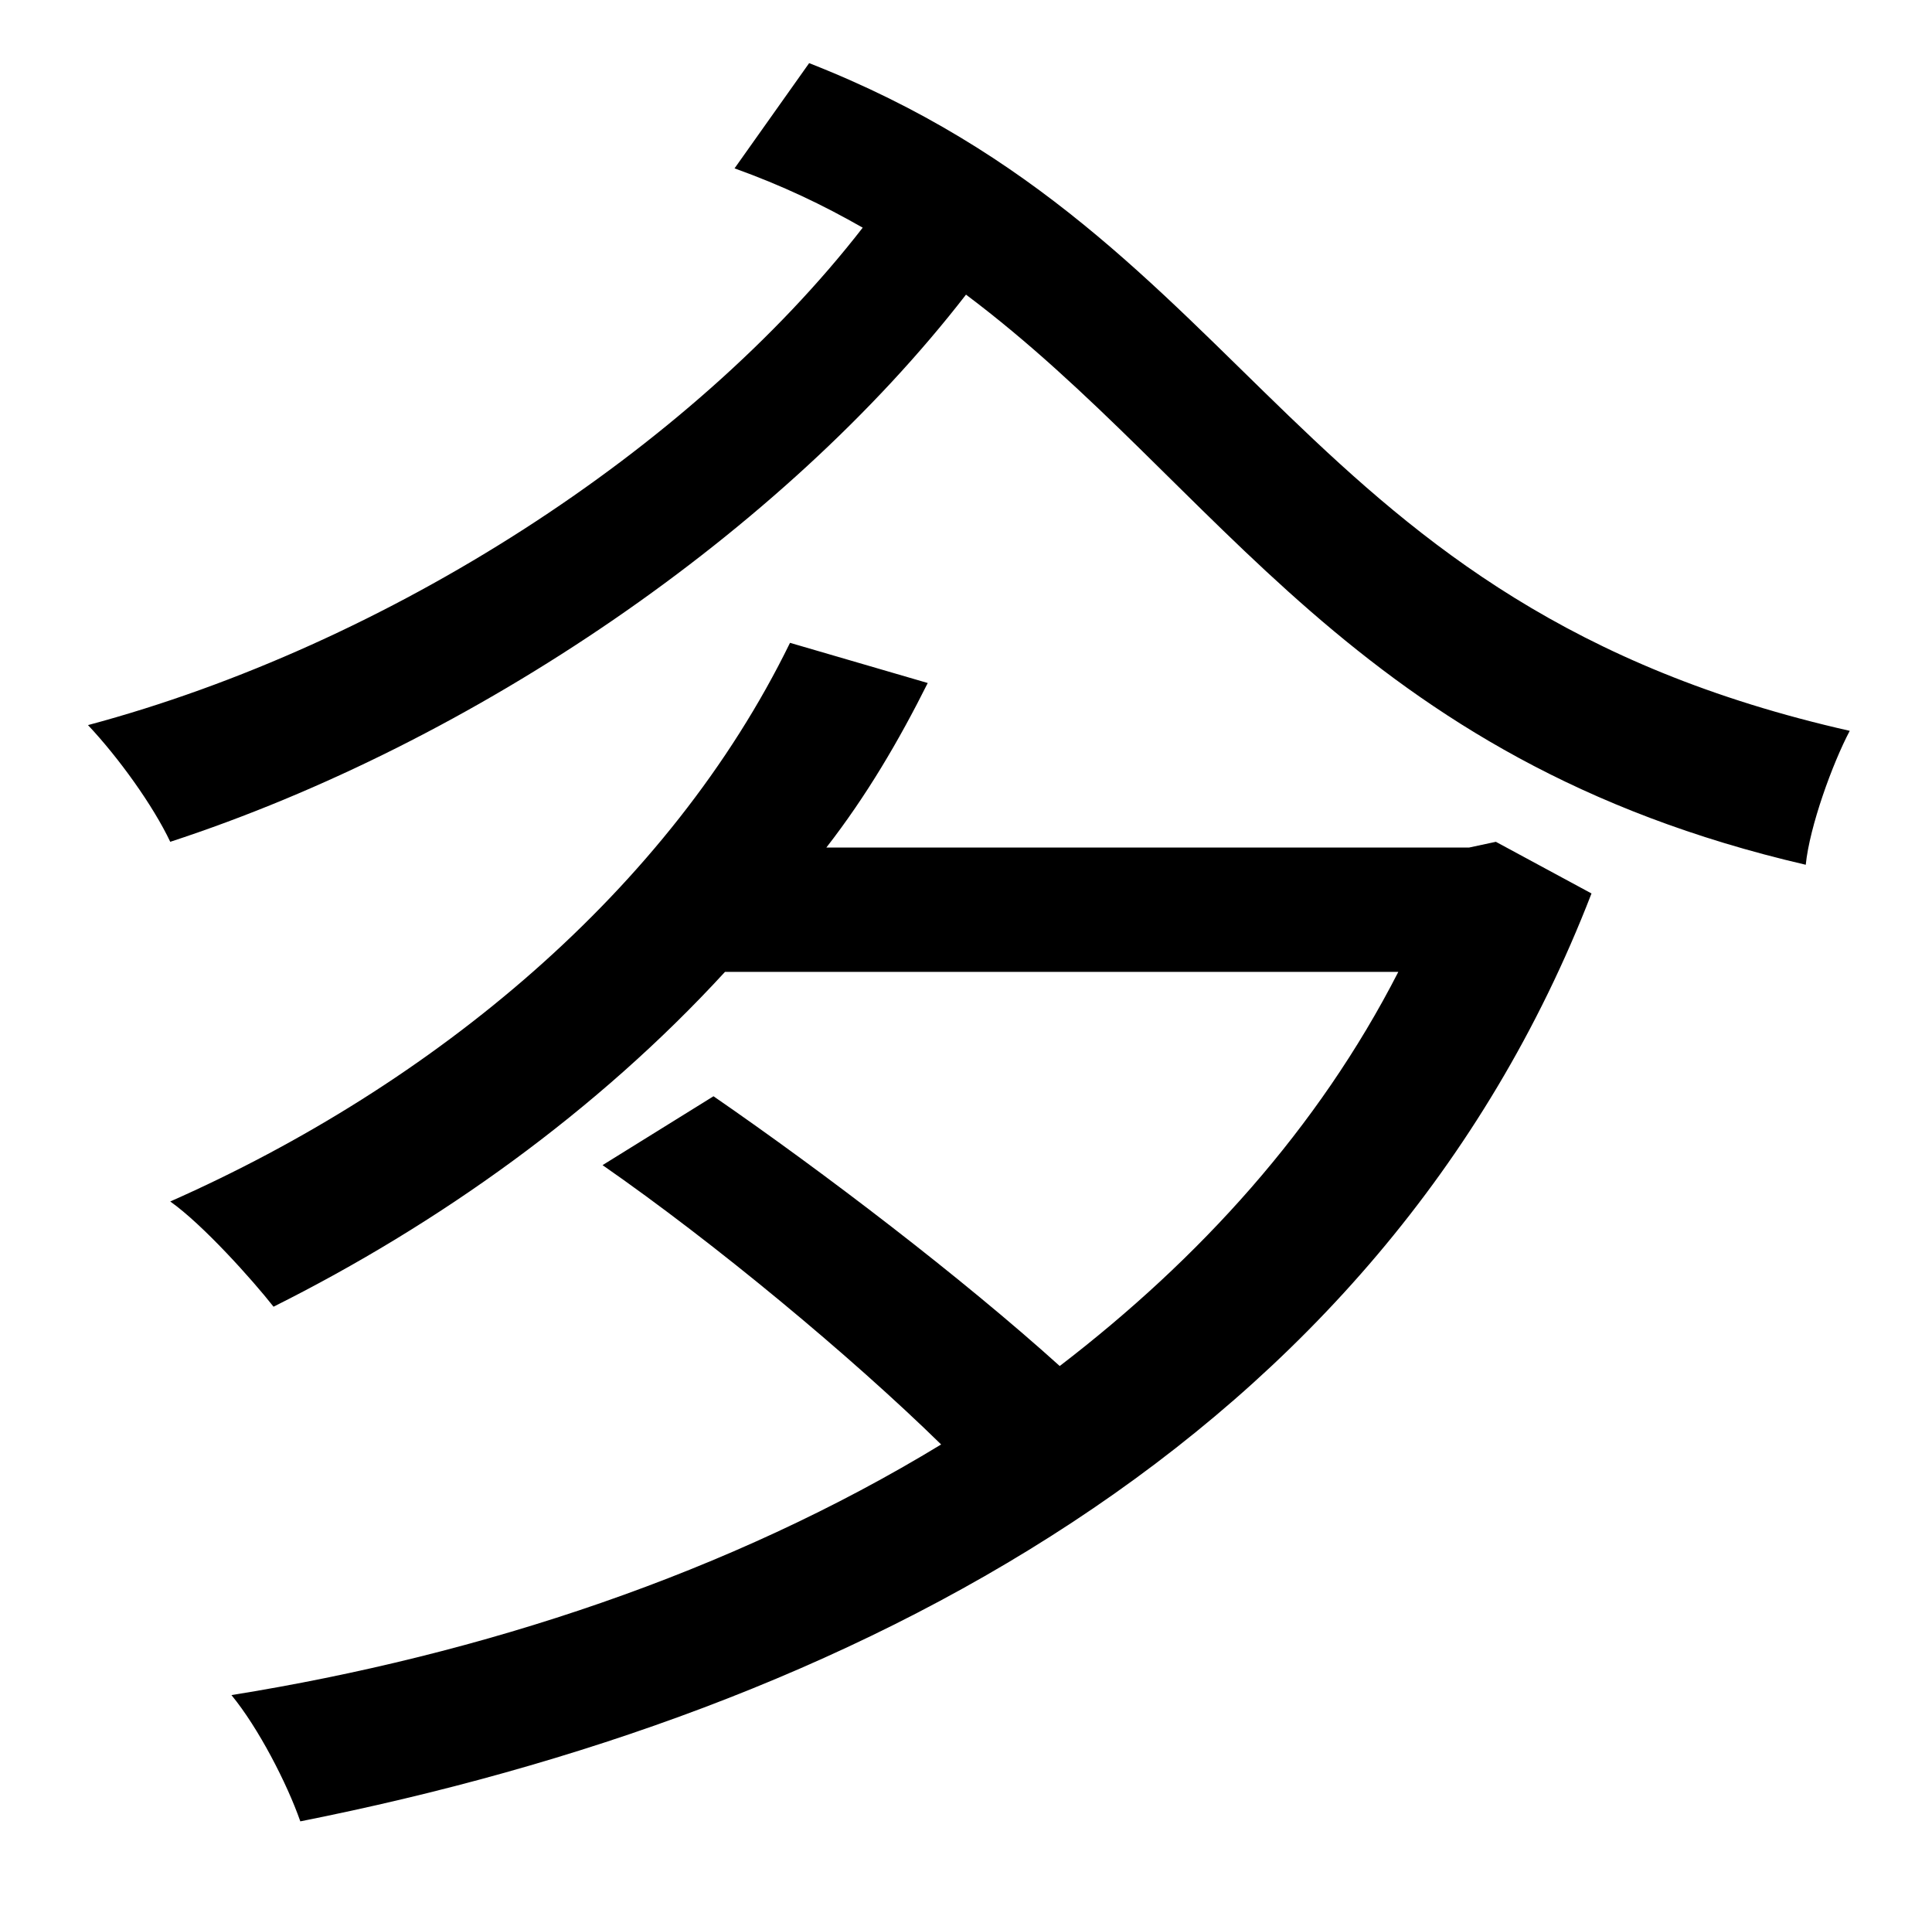 <?xml version="1.0" standalone="no"?>
<!DOCTYPE svg PUBLIC "-//W3C//DTD SVG 1.1//EN" "http://www.w3.org/Graphics/SVG/1.1/DTD/svg11.dtd" >
<svg xmlns="http://www.w3.org/2000/svg" xmlns:xlink="http://www.w3.org/1999/xlink" version="1.1" viewBox="-10 0 1010 1000">
   <path fill="currentColor"
d="M758 443l14 -3l50 27c-111 287 -388 428 -675 485c-7 -20 -22 -49 -36 -66c131 -21 261 -64 371 -131c-47 -46 -118 -105 -177 -146l58 -36c58 40 130 95 181 141c73 -56 135 -124 177 -206h-352c-67 73 -150 132 -236 175c-11 -14 -37 -43 -54 -55
c138 -61 261 -163 324 -292l72 21c-15 30 -32 59 -53 86h336zM374 88l39 -55c235 92 252 283 544 349c-9 17 -21 50 -23 70c-237 -55 -307 -199 -439 -298c-96 124 -257 234 -416 286c-9 -19 -27 -44 -43 -61c157 -42 315 -144 405 -260c-21 -12 -42 -22 -67 -31z" />
</svg>
